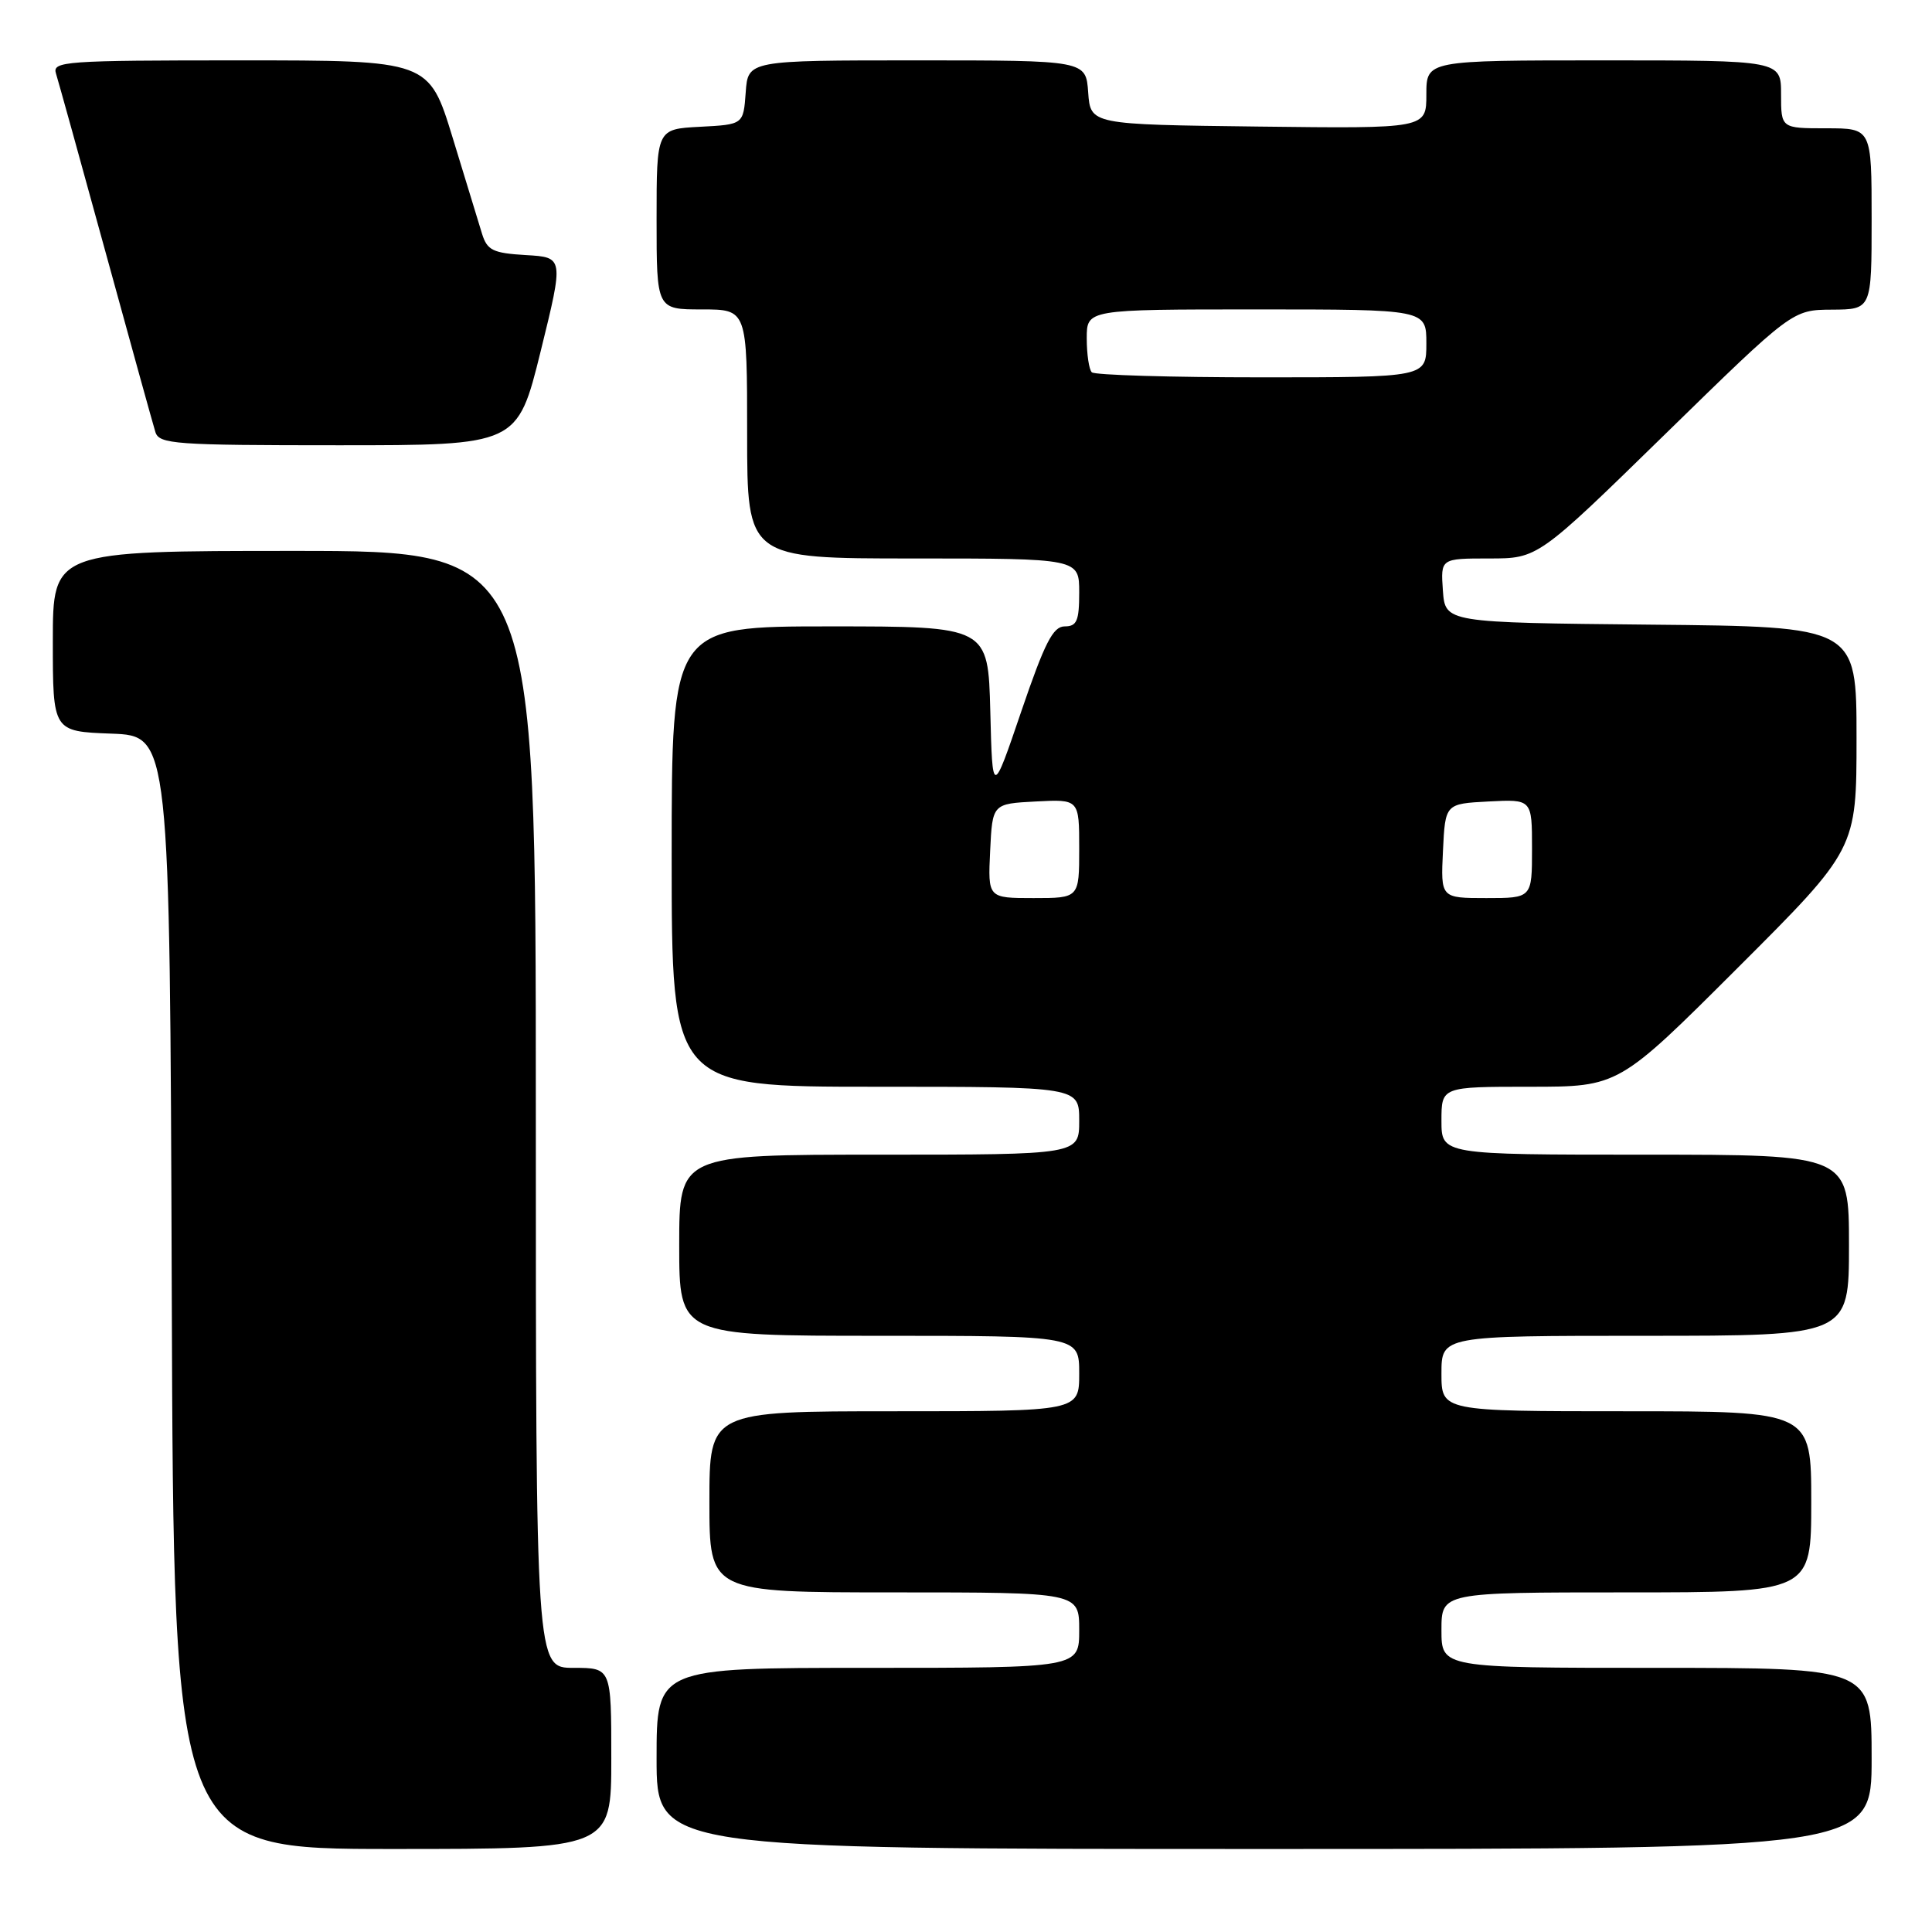 <?xml version="1.0" encoding="UTF-8" standalone="no"?>
<!DOCTYPE svg PUBLIC "-//W3C//DTD SVG 1.1//EN" "http://www.w3.org/Graphics/SVG/1.1/DTD/svg11.dtd" >
<svg xmlns="http://www.w3.org/2000/svg" xmlns:xlink="http://www.w3.org/1999/xlink" version="1.1" viewBox="0 0 256 256">
 <g >
 <path fill="currentColor"
d=" M 81.00 233.00 C 81.00 221.00 81.00 221.00 76.00 221.00 C 71.00 221.00 71.00 221.00 71.00 147.00 C 71.00 73.00 71.00 73.00 39.00 73.00 C 7.00 73.00 7.00 73.00 7.00 84.96 C 7.00 96.92 7.00 96.92 14.75 97.21 C 22.50 97.50 22.50 97.50 22.76 171.25 C 23.01 245.00 23.01 245.00 52.01 245.00 C 81.00 245.00 81.00 245.00 81.00 233.00 Z  M 248.00 233.00 C 248.00 221.00 248.00 221.00 219.50 221.00 C 191.00 221.00 191.00 221.00 191.00 216.00 C 191.00 211.00 191.00 211.00 215.50 211.00 C 240.00 211.00 240.00 211.00 240.00 199.00 C 240.00 187.00 240.00 187.00 215.50 187.00 C 191.00 187.00 191.00 187.00 191.00 182.00 C 191.00 177.00 191.00 177.00 218.00 177.00 C 245.00 177.00 245.00 177.00 245.00 165.00 C 245.00 153.00 245.00 153.00 218.00 153.00 C 191.00 153.00 191.00 153.00 191.00 148.50 C 191.00 144.00 191.00 144.00 202.74 144.00 C 214.48 144.00 214.48 144.00 230.24 128.26 C 246.00 112.52 246.00 112.52 246.00 97.78 C 246.00 83.03 246.00 83.03 218.75 82.77 C 191.50 82.50 191.50 82.50 191.19 78.25 C 190.89 74.00 190.89 74.00 197.33 74.00 C 203.78 74.00 203.78 74.00 220.64 57.53 C 237.50 41.06 237.50 41.06 242.75 41.03 C 248.00 41.00 248.00 41.00 248.00 29.00 C 248.00 17.00 248.00 17.00 242.00 17.00 C 236.00 17.00 236.00 17.00 236.00 12.50 C 236.00 8.00 236.00 8.00 212.50 8.00 C 189.00 8.00 189.00 8.00 189.00 12.52 C 189.00 17.04 189.00 17.04 166.75 16.77 C 144.50 16.50 144.50 16.50 144.19 12.25 C 143.89 8.00 143.89 8.00 121.50 8.00 C 99.11 8.00 99.11 8.00 98.81 12.25 C 98.50 16.50 98.50 16.50 92.75 16.80 C 87.00 17.10 87.00 17.10 87.00 29.05 C 87.00 41.00 87.00 41.00 93.00 41.00 C 99.00 41.00 99.00 41.00 99.00 57.50 C 99.00 74.00 99.00 74.00 121.00 74.00 C 143.00 74.00 143.00 74.00 143.00 78.50 C 143.00 82.27 142.69 83.00 141.08 83.00 C 139.53 83.00 138.43 85.16 135.33 94.25 C 131.50 105.50 131.50 105.50 131.22 94.25 C 130.93 83.00 130.93 83.00 109.97 83.00 C 89.00 83.00 89.00 83.00 89.00 113.50 C 89.00 144.00 89.00 144.00 116.00 144.00 C 143.00 144.00 143.00 144.00 143.00 148.50 C 143.00 153.00 143.00 153.00 116.50 153.00 C 90.00 153.00 90.00 153.00 90.00 165.00 C 90.00 177.00 90.00 177.00 116.50 177.00 C 143.00 177.00 143.00 177.00 143.00 182.00 C 143.00 187.00 143.00 187.00 118.50 187.00 C 94.00 187.00 94.00 187.00 94.00 199.00 C 94.00 211.00 94.00 211.00 118.50 211.00 C 143.00 211.00 143.00 211.00 143.00 216.00 C 143.00 221.00 143.00 221.00 115.00 221.00 C 87.00 221.00 87.00 221.00 87.00 233.00 C 87.00 245.00 87.00 245.00 167.50 245.00 C 248.00 245.00 248.00 245.00 248.00 233.00 Z  M 71.64 46.55 C 74.71 34.09 74.71 34.09 69.68 33.80 C 65.32 33.54 64.56 33.17 63.88 31.00 C 63.46 29.62 61.70 23.89 59.98 18.25 C 56.84 8.00 56.84 8.00 31.85 8.00 C 8.51 8.00 6.90 8.12 7.42 9.75 C 7.72 10.71 10.69 21.40 14.01 33.50 C 17.33 45.60 20.29 56.29 20.59 57.25 C 21.09 58.85 23.14 59.00 44.85 59.00 C 68.56 59.00 68.56 59.00 71.64 46.55 Z  M 131.20 112.75 C 131.50 106.50 131.50 106.50 137.25 106.20 C 143.00 105.90 143.00 105.90 143.00 112.45 C 143.00 119.00 143.00 119.00 136.95 119.00 C 130.90 119.00 130.90 119.00 131.20 112.75 Z  M 191.20 112.75 C 191.50 106.50 191.50 106.50 197.25 106.20 C 203.00 105.90 203.00 105.90 203.00 112.45 C 203.00 119.00 203.00 119.00 196.95 119.00 C 190.90 119.00 190.90 119.00 191.20 112.75 Z  M 144.67 49.33 C 144.30 48.97 144.00 46.94 144.00 44.83 C 144.00 41.00 144.00 41.00 166.50 41.00 C 189.00 41.00 189.00 41.00 189.00 45.50 C 189.00 50.00 189.00 50.00 167.17 50.00 C 155.16 50.00 145.03 49.70 144.67 49.33 Z "/>
</g>
</svg>